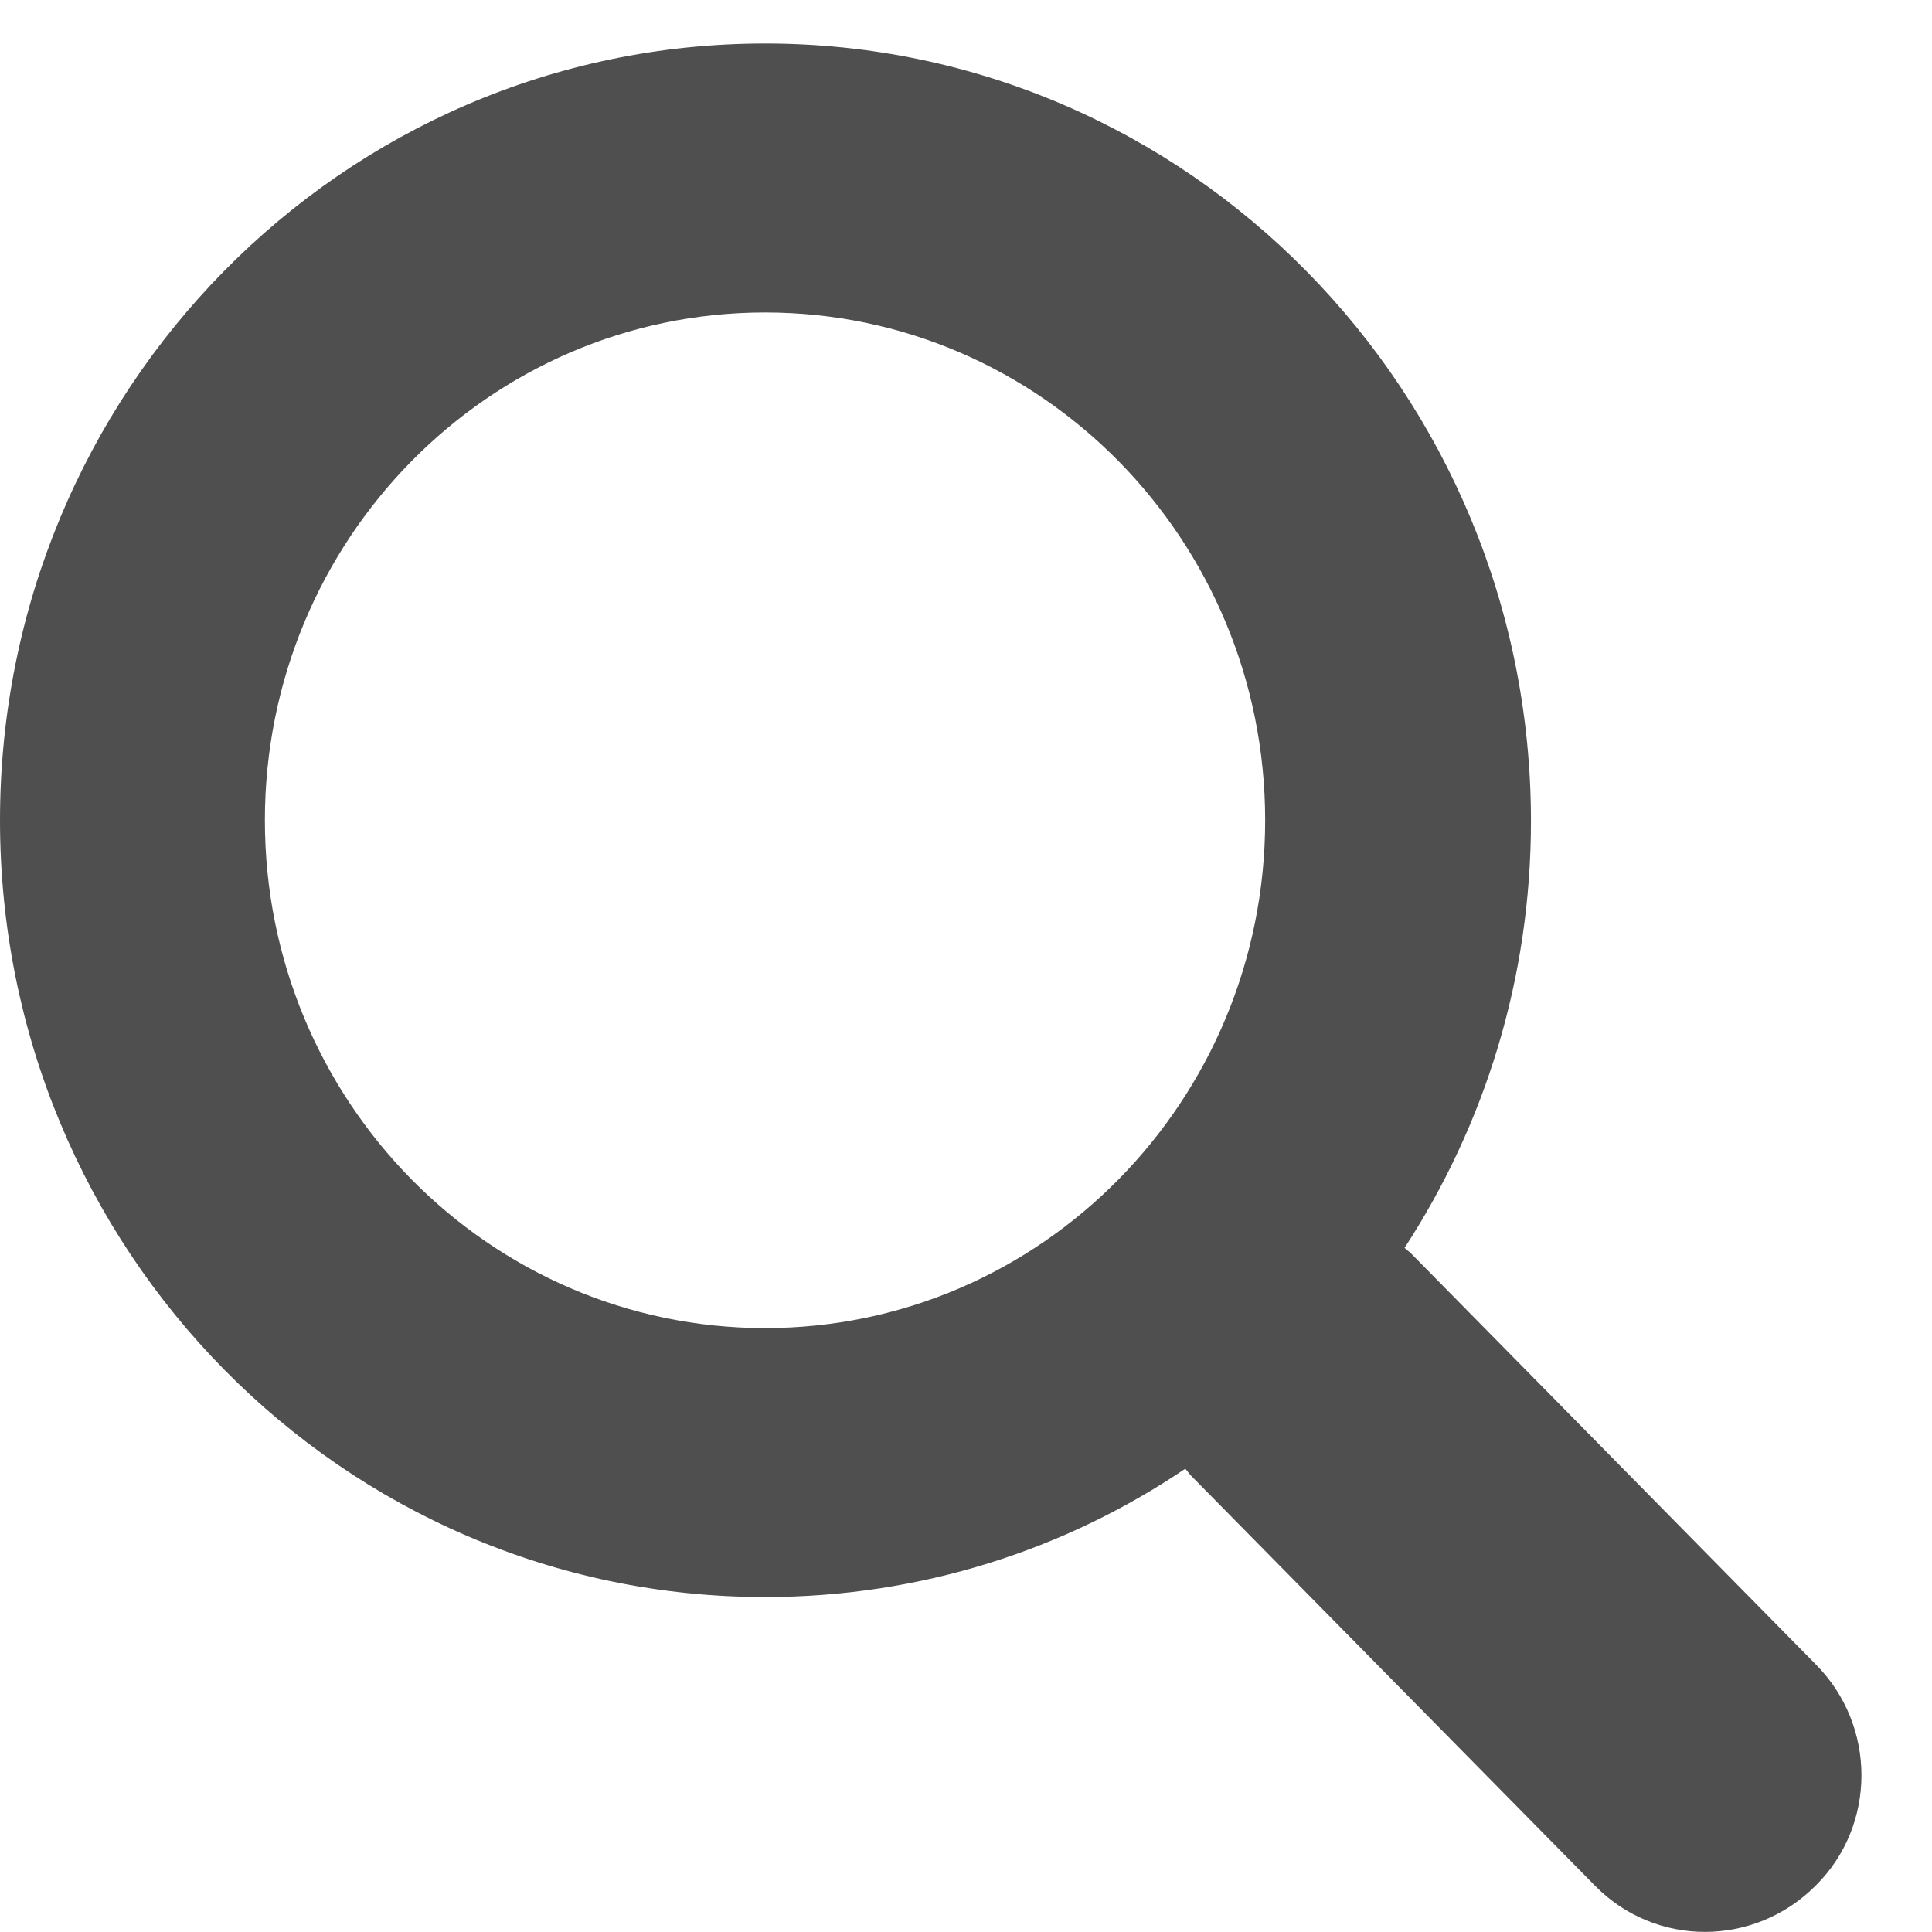 <svg width="19" height="19" viewBox="0 0 19 19" fill="none" xmlns="http://www.w3.org/2000/svg">
<path fill-rule="evenodd" clip-rule="evenodd" d="M17.854 16.365L13.877 12.327C13.859 12.309 13.831 12.29 13.813 12.272C14.599 11.065 15.056 9.626 15.056 8.076C15.056 3.853 11.683 0.428 7.524 0.428C3.364 0.428 0 3.853 0 8.067C0 12.29 3.373 15.706 7.524 15.706C9.05 15.706 10.476 15.242 11.656 14.444C11.674 14.462 11.692 14.49 11.71 14.509L15.687 18.546C16.281 19.15 17.25 19.15 17.854 18.546C18.457 17.952 18.457 16.968 17.854 16.365ZM7.524 13.061C4.809 13.061 2.605 10.824 2.605 8.067C2.605 5.31 4.809 3.073 7.524 3.073C10.239 3.073 12.442 5.31 12.442 8.067C12.442 10.824 10.239 13.061 7.524 13.061Z" fill="#4F4F4F"/>
</svg>
